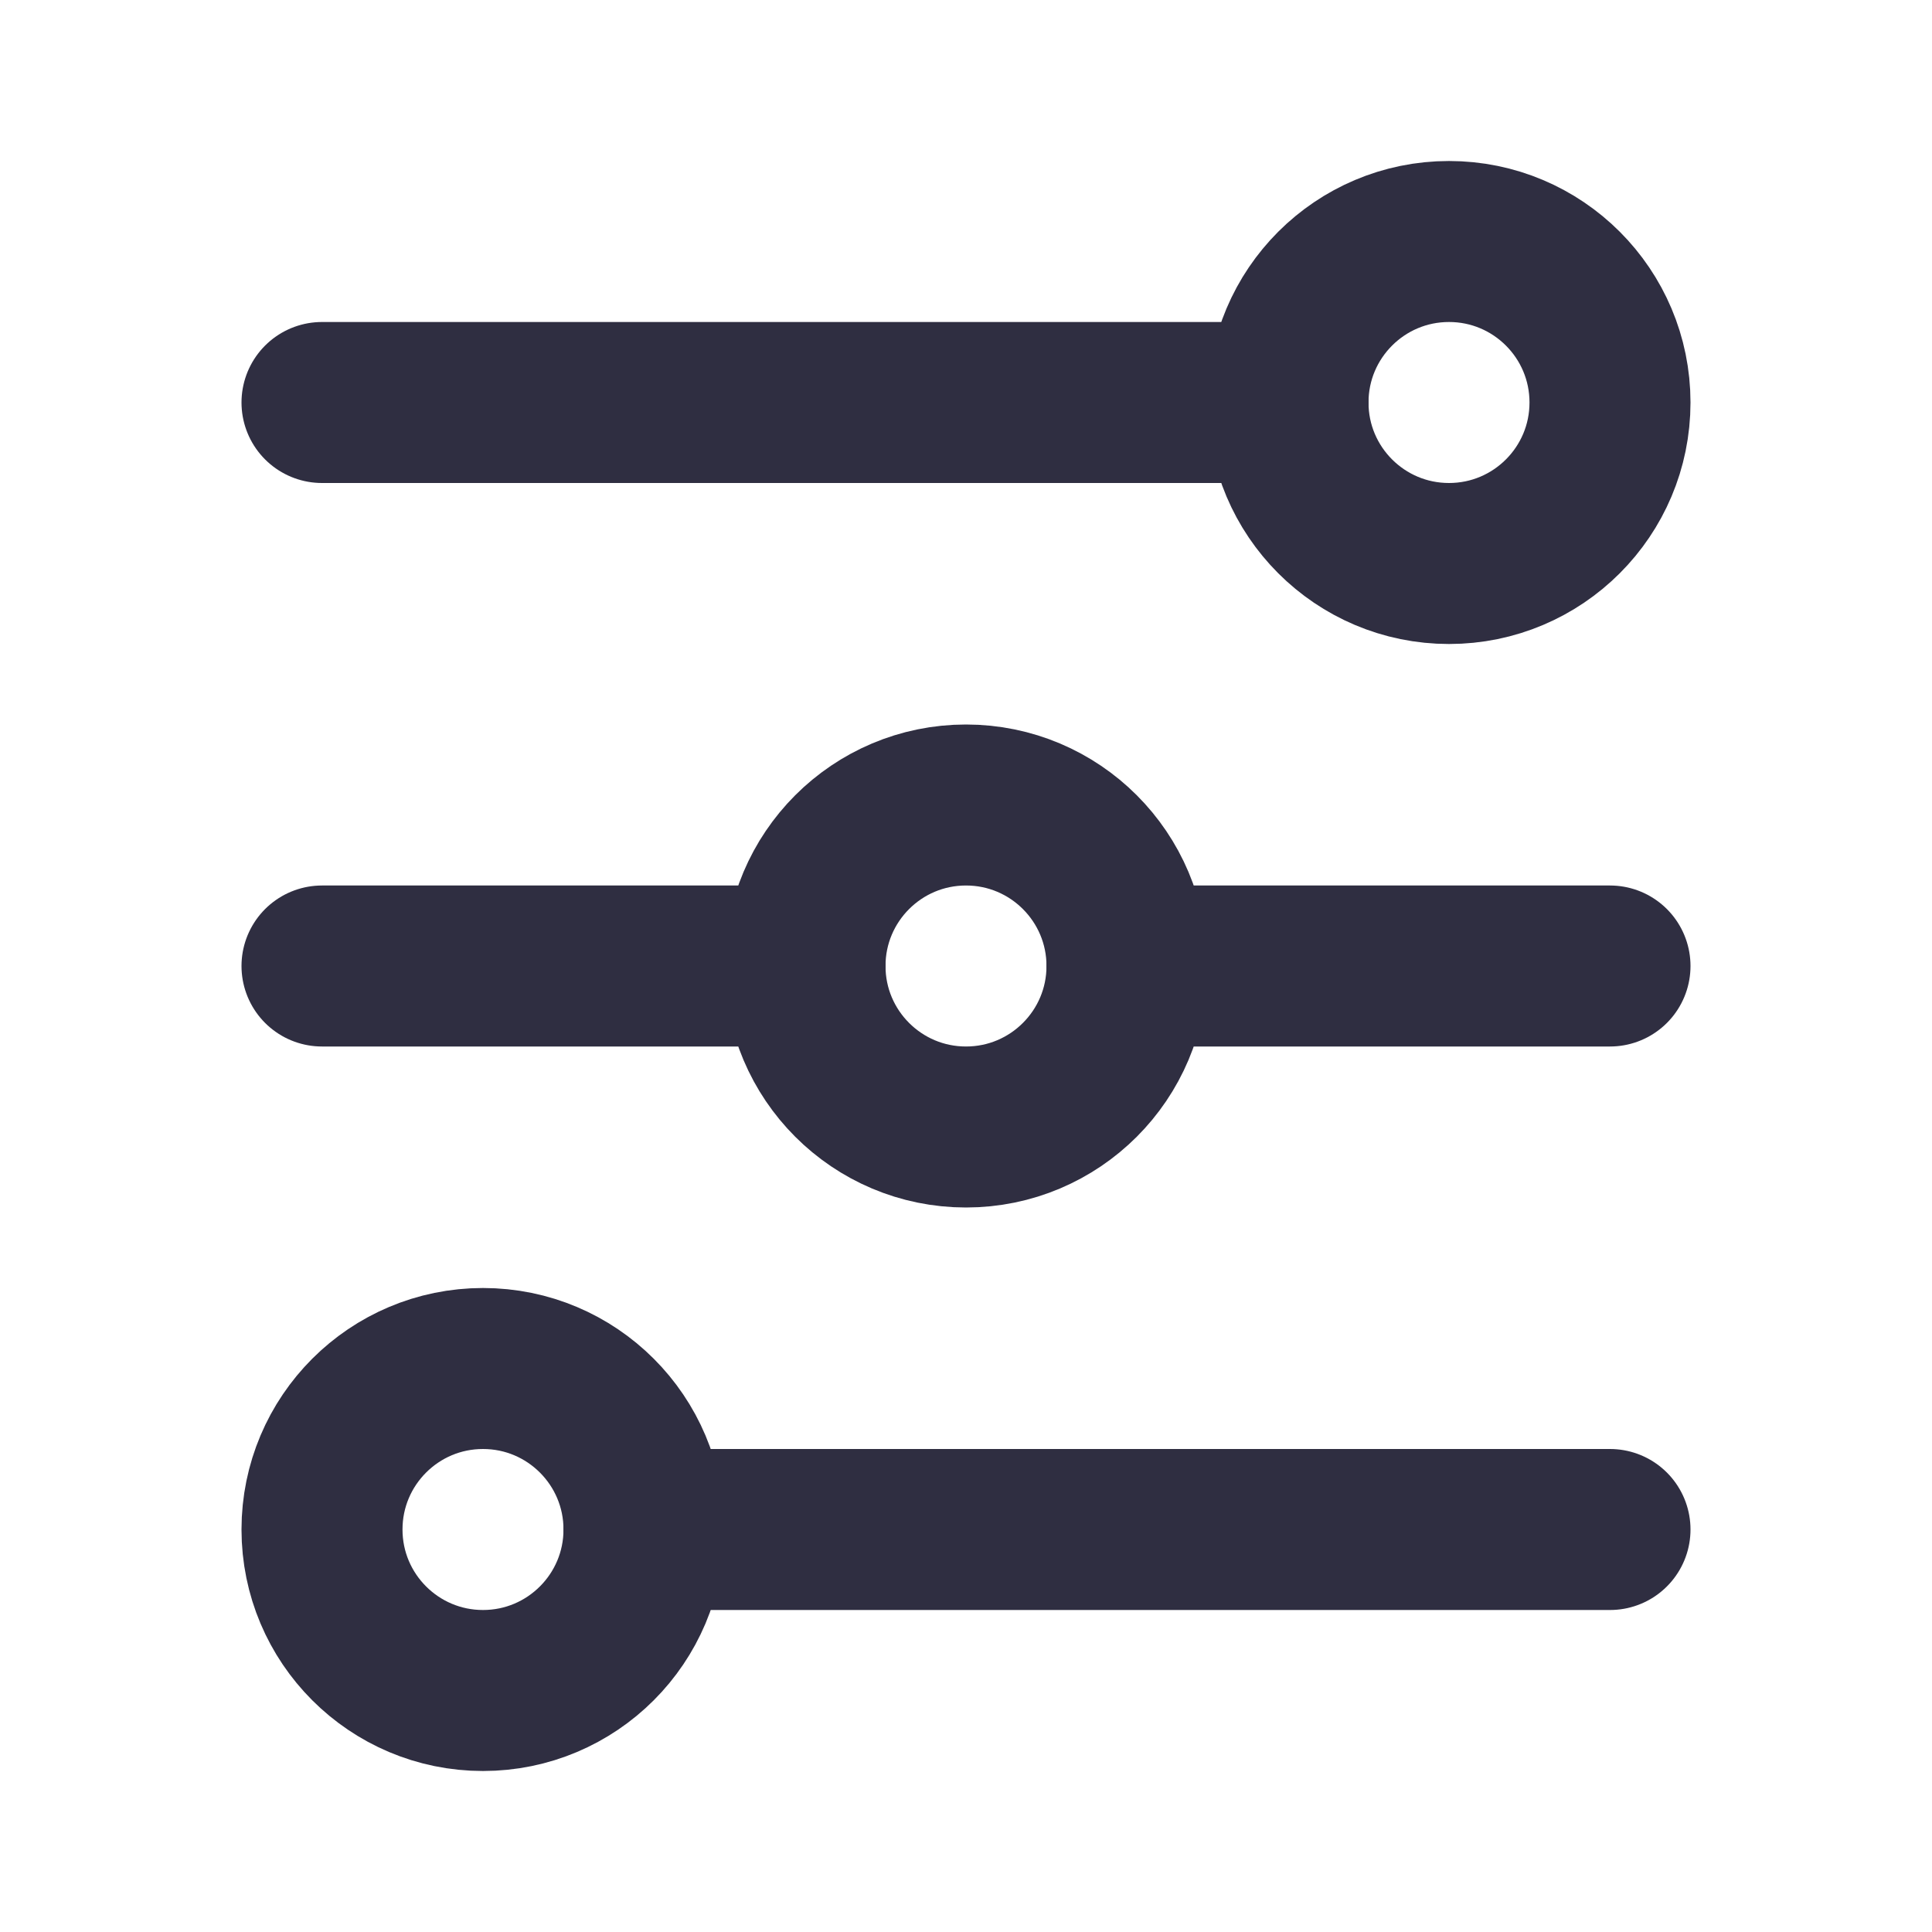 <!DOCTYPE svg PUBLIC "-//W3C//DTD SVG 1.1//EN" "http://www.w3.org/Graphics/SVG/1.1/DTD/svg11.dtd">
<!-- Uploaded to: SVG Repo, www.svgrepo.com, Transformed by: SVG Repo Mixer Tools -->
<svg width="800px" height="800px" viewBox="0 0 24 24" version="1.1" xmlns="http://www.w3.org/2000/svg" xmlns:xlink="http://www.w3.org/1999/xlink" fill="#000000">
<g id="SVGRepo_bgCarrier" stroke-width="0"/>
<g id="SVGRepo_tracerCarrier" stroke-linecap="round" stroke-linejoin="round"/>
<g id="SVGRepo_iconCarrier"> <title>Filter</title> <g id="Page-1" stroke="none" stroke-width="1" fill="none" fill-rule="evenodd"> <g id="Filter"> <rect id="Rectangle" fill-rule="nonzero" x="0" y="0" width="24" height="24"> </rect> <line x1="4" y1="5" x2="16" y2="5" id="Path" stroke="#2f2e41" stroke-width="2" stroke-linecap="round"> </line> <line x1="4" y1="12" x2="10" y2="12" id="Path" stroke="#2f2e41" stroke-width="2" stroke-linecap="round"> </line> <line x1="14" y1="12" x2="20" y2="12" id="Path" stroke="#2f2e41" stroke-width="2" stroke-linecap="round"> </line> <line x1="8" y1="19" x2="20" y2="19" id="Path" stroke="#2f2e41" stroke-width="2" stroke-linecap="round"> </line> <circle id="Oval" stroke="#2f2e41" stroke-width="2" stroke-linecap="round" cx="18" cy="5" r="2"> </circle> <circle id="Oval" stroke="#2f2e41" stroke-width="2" stroke-linecap="round" cx="12" cy="12" r="2"> </circle> <circle id="Oval" stroke="#2f2e41" stroke-width="2" stroke-linecap="round" cx="6" cy="19" r="2"> </circle> </g> </g> </g>
</svg>